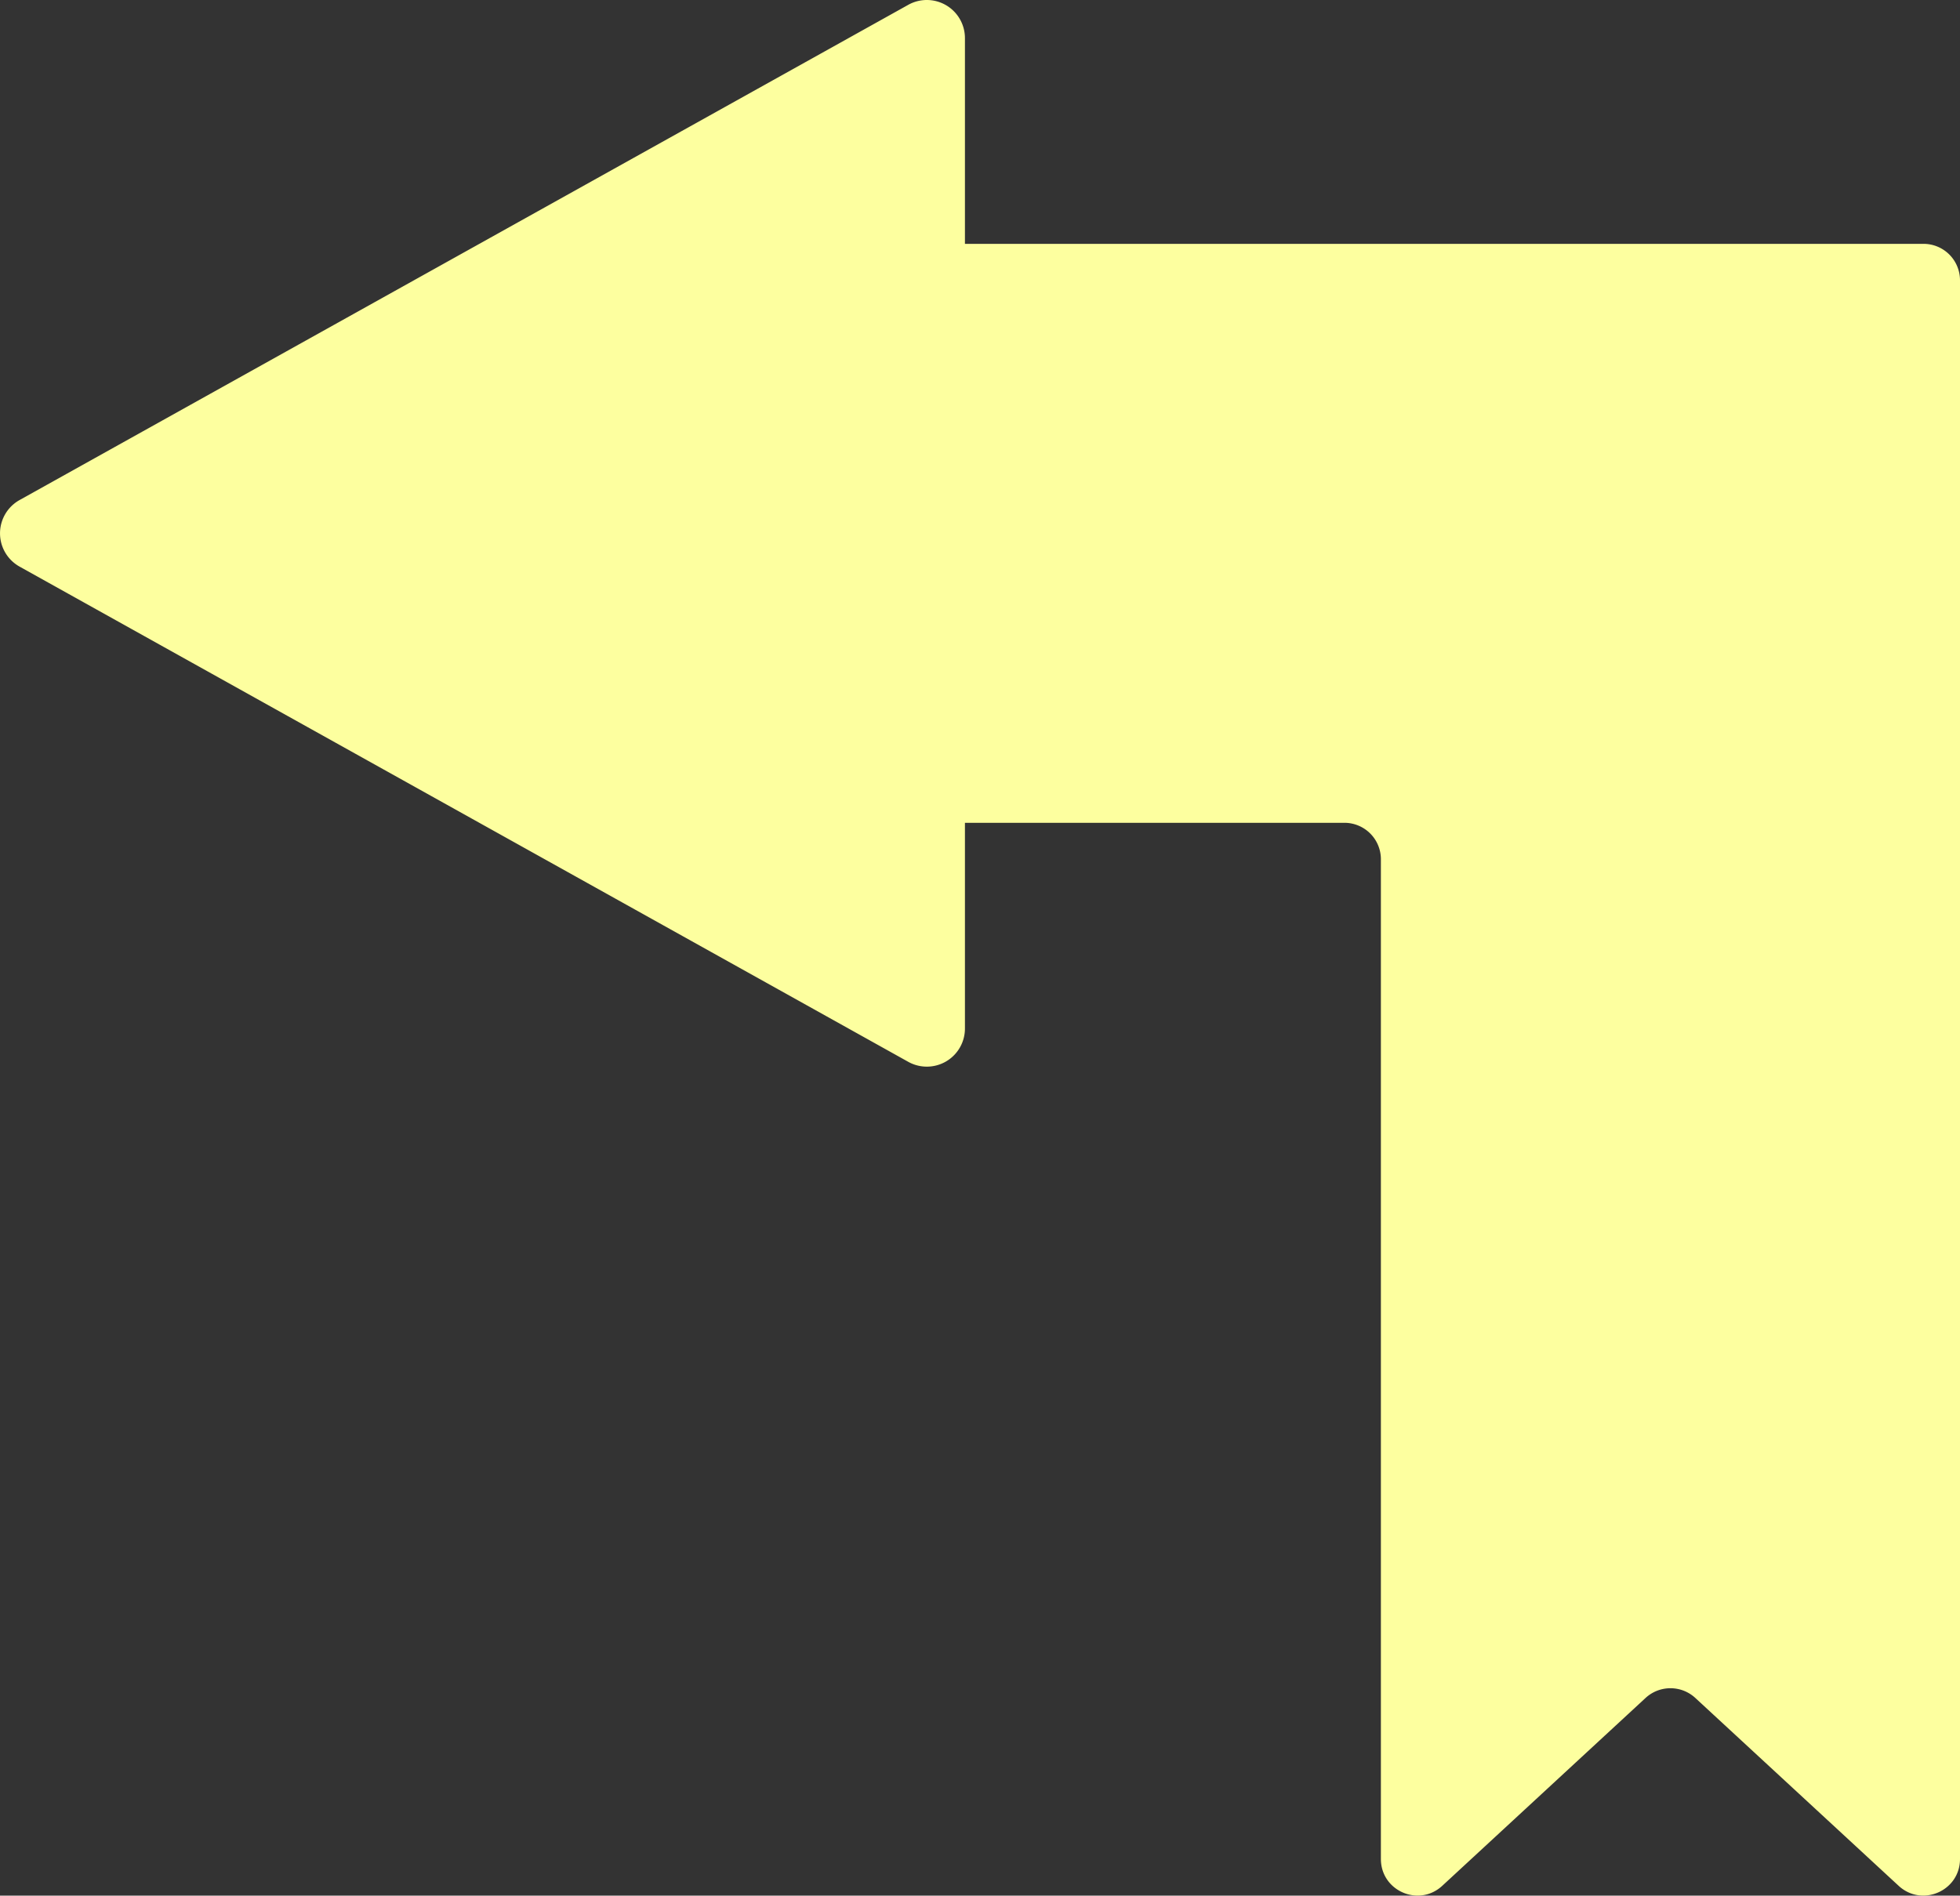 <svg xmlns="http://www.w3.org/2000/svg" width="1080" height="1044.8" viewBox="0 0 1080 1044.8">
  <rect x="0" y="0" width="1080" height="1044.8" fill="#333333" stroke="none"/>
  <g id="Слой_2" data-name="Слой 2">
    <g id="Arrow_69">
      <path id="Arrow_69-2" data-name="Arrow_69" d="M1059.9,134.4H531.7V21A21,21,0,0,0,500.4,2.7L10.8,275.6a21,21,0,0,0,0,36.7L500.4,585.2a21,21,0,0,0,31.3-18.3V453.5H740.8a20.1,20.1,0,0,1,20.1,20.1v551c0,17.6,20.9,26.7,33.8,14.8L906.8,935.8a20.2,20.2,0,0,1,27.3,0l112.1,103.6c12.9,11.9,33.8,2.8,33.8-14.8V154.5A20.1,20.1,0,0,0,1059.9,134.4Z" fill="#fdff9f"/>
    </g>
  </g>
</svg>
